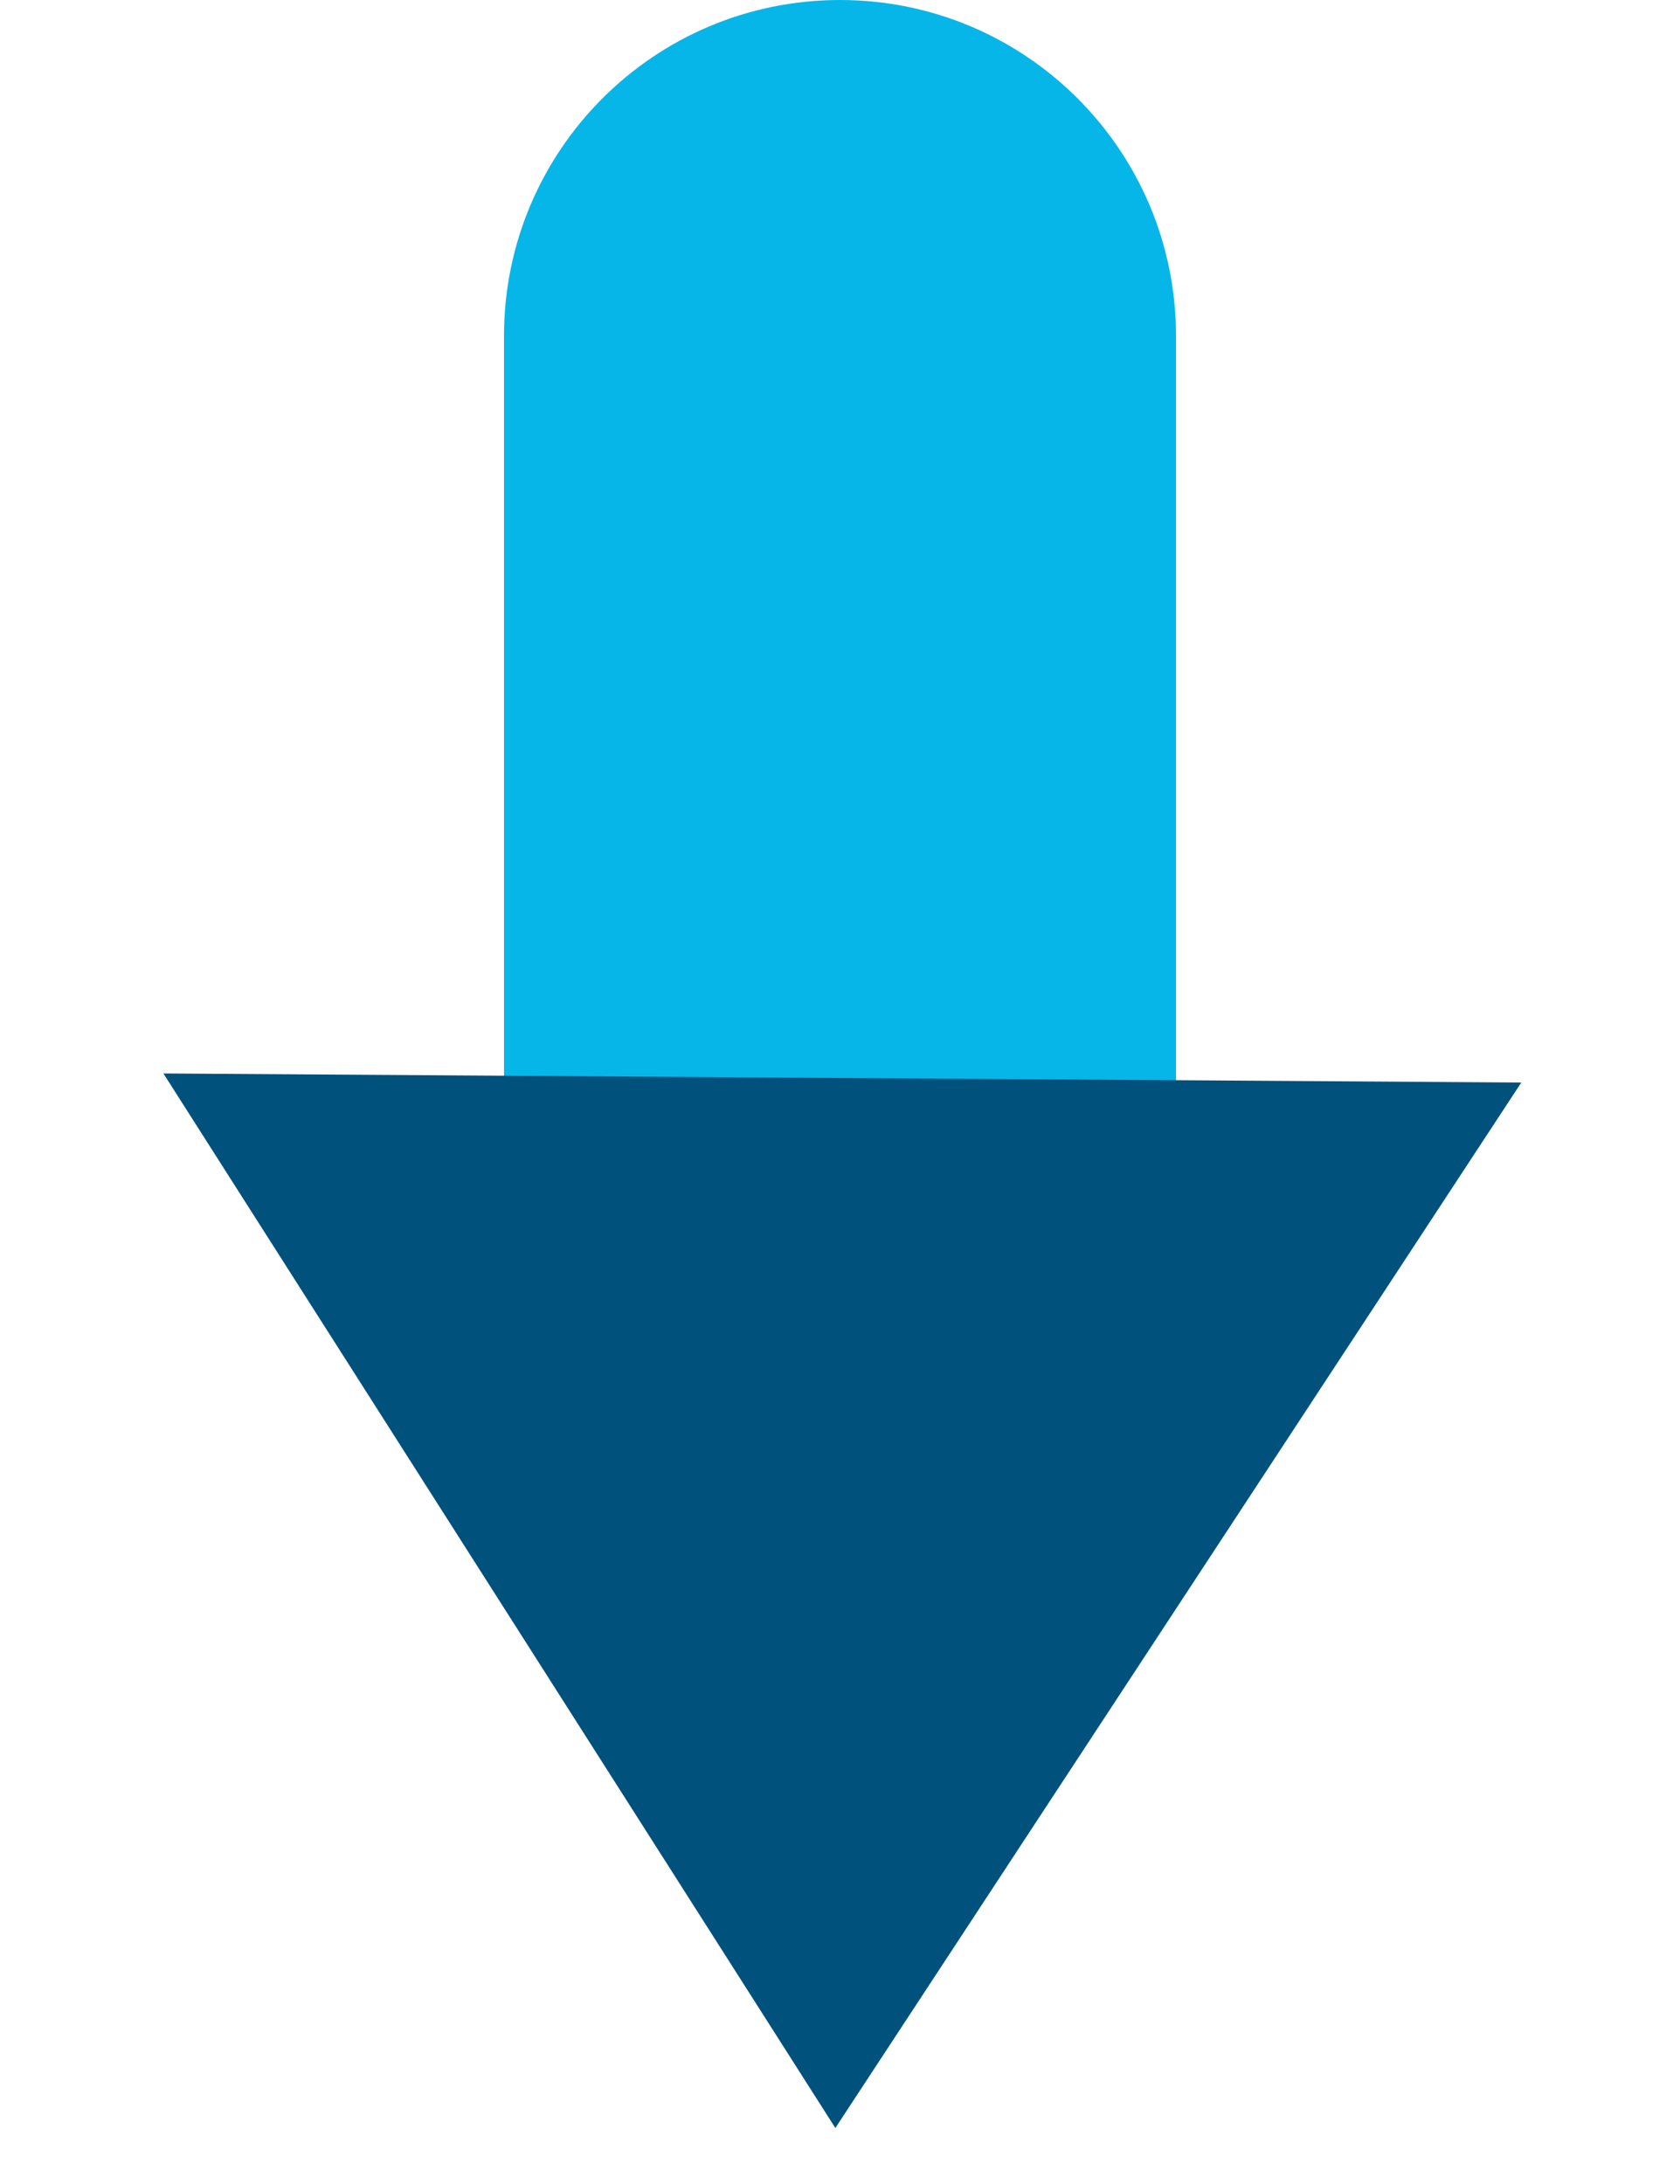 <svg width="30" height="39" viewBox="0 0 30 39" fill="none" xmlns="http://www.w3.org/2000/svg">
<path d="M9 6C9 2.686 11.686 0 15 0V0C18.314 0 21 2.686 21 6V20H9V6Z" fill="#06B6E8"/>
<path d="M14.917 38L2.918 19.169L27.166 19.331L14.917 38Z" fill="#00517C"/>
</svg>
